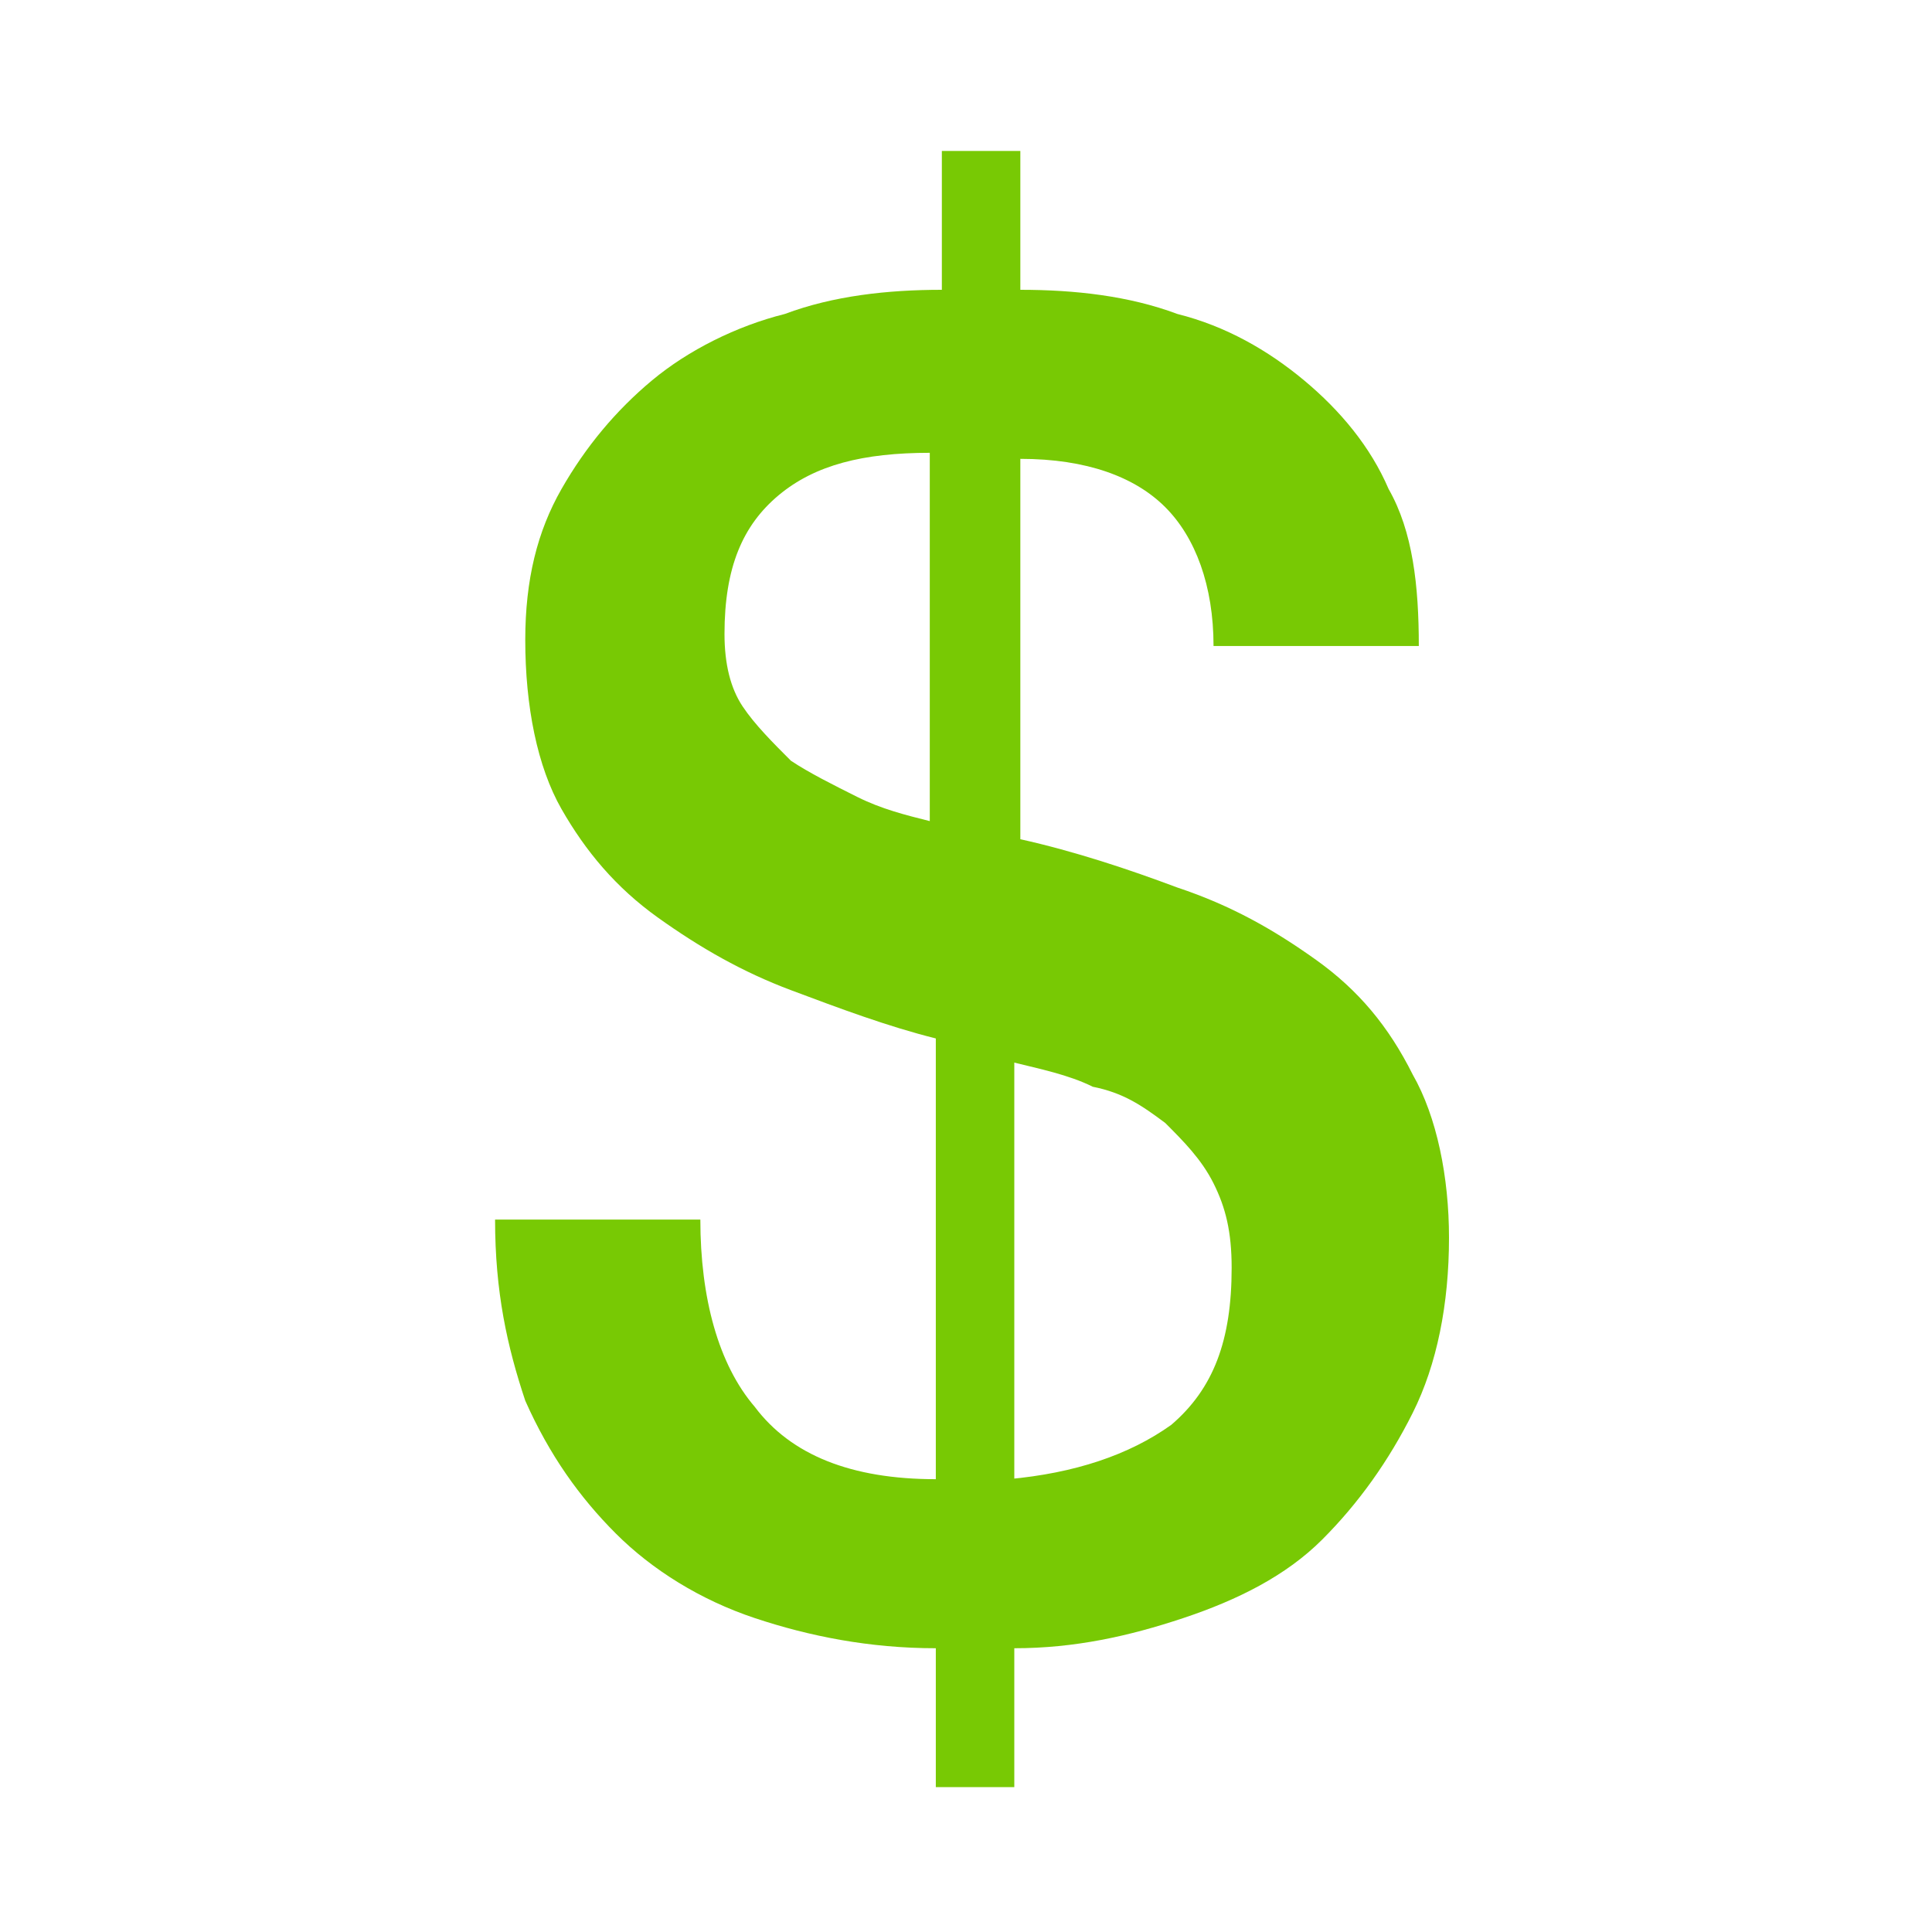 <?xml version="1.0" encoding="utf-8"?>
<!-- Generator: Adobe Illustrator 18.1.1, SVG Export Plug-In . SVG Version: 6.00 Build 0)  -->
<svg version="1.1" id="Layer_1" xmlns="http://www.w3.org/2000/svg" xmlns:xlink="http://www.w3.org/1999/xlink" x="0px" y="0px"
	 viewBox="-126.5 66 32 32" enable-background="new -126.5 66 32 32" xml:space="preserve">
<title>$</title>
<desc>Created with Sketch.</desc>
<g id="Page-1">
	<g id="Desktop-Dashboard-V1" transform="translate(-486, -280)">
		<g id="Total-Revenue" transform="translate(250, 190)">
			<g id="USD-icon" transform="translate(212, 73)">
				<path id="_x24_" fill="#78C904" d="M-87.1,90.5c-1.1,0-1.9,0.2-2.5,0.7c-0.6,0.5-0.9,1.2-0.9,2.3c0,0.5,0.1,0.9,0.3,1.2
					c0.2,0.3,0.5,0.6,0.8,0.9c0.3,0.2,0.7,0.4,1.1,0.6c0.4,0.2,0.8,0.3,1.2,0.4V90.5z M-90.9,103.2c0,1.3,0.3,2.4,0.9,3.1
					c0.6,0.8,1.6,1.2,3,1.2v-7.3c-0.8-0.2-1.6-0.5-2.4-0.8c-0.8-0.3-1.5-0.7-2.2-1.2c-0.7-0.5-1.2-1.1-1.6-1.8s-0.6-1.7-0.6-2.8
					c0-1,0.2-1.8,0.6-2.5s0.9-1.3,1.5-1.8c0.6-0.5,1.4-0.9,2.2-1.1c0.8-0.3,1.7-0.4,2.6-0.4v-2.3h1.3v2.3c0.9,0,1.8,0.1,2.6,0.4
					c0.8,0.2,1.5,0.6,2.1,1.1s1.1,1.1,1.4,1.8c0.4,0.7,0.5,1.6,0.5,2.6h-3.4c0-1-0.3-1.8-0.8-2.3c-0.5-0.5-1.3-0.8-2.4-0.8v6.3
					c0.9,0.2,1.8,0.5,2.6,0.8c0.9,0.3,1.6,0.7,2.3,1.2c0.7,0.5,1.2,1.1,1.6,1.9c0.4,0.7,0.6,1.7,0.6,2.7c0,1.1-0.2,2.1-0.6,2.9
					c-0.4,0.8-0.9,1.5-1.5,2.1c-0.6,0.6-1.4,1-2.3,1.3c-0.9,0.3-1.8,0.5-2.8,0.5v2.3h-1.3v-2.3c-1.1,0-2.1-0.2-3-0.5
					c-0.9-0.3-1.7-0.8-2.3-1.4c-0.6-0.6-1.1-1.3-1.5-2.2c-0.3-0.9-0.5-1.8-0.5-3H-90.9z M-85.8,107.5c1.1-0.1,2-0.4,2.7-0.9
					c0.7-0.6,1-1.4,1-2.6c0-0.6-0.1-1-0.3-1.4c-0.2-0.4-0.5-0.7-0.8-1c-0.4-0.3-0.7-0.5-1.2-0.6c-0.4-0.2-0.9-0.3-1.3-0.4V107.5z"/>
			</g>
		</g>
	</g>
</g>
</svg>
